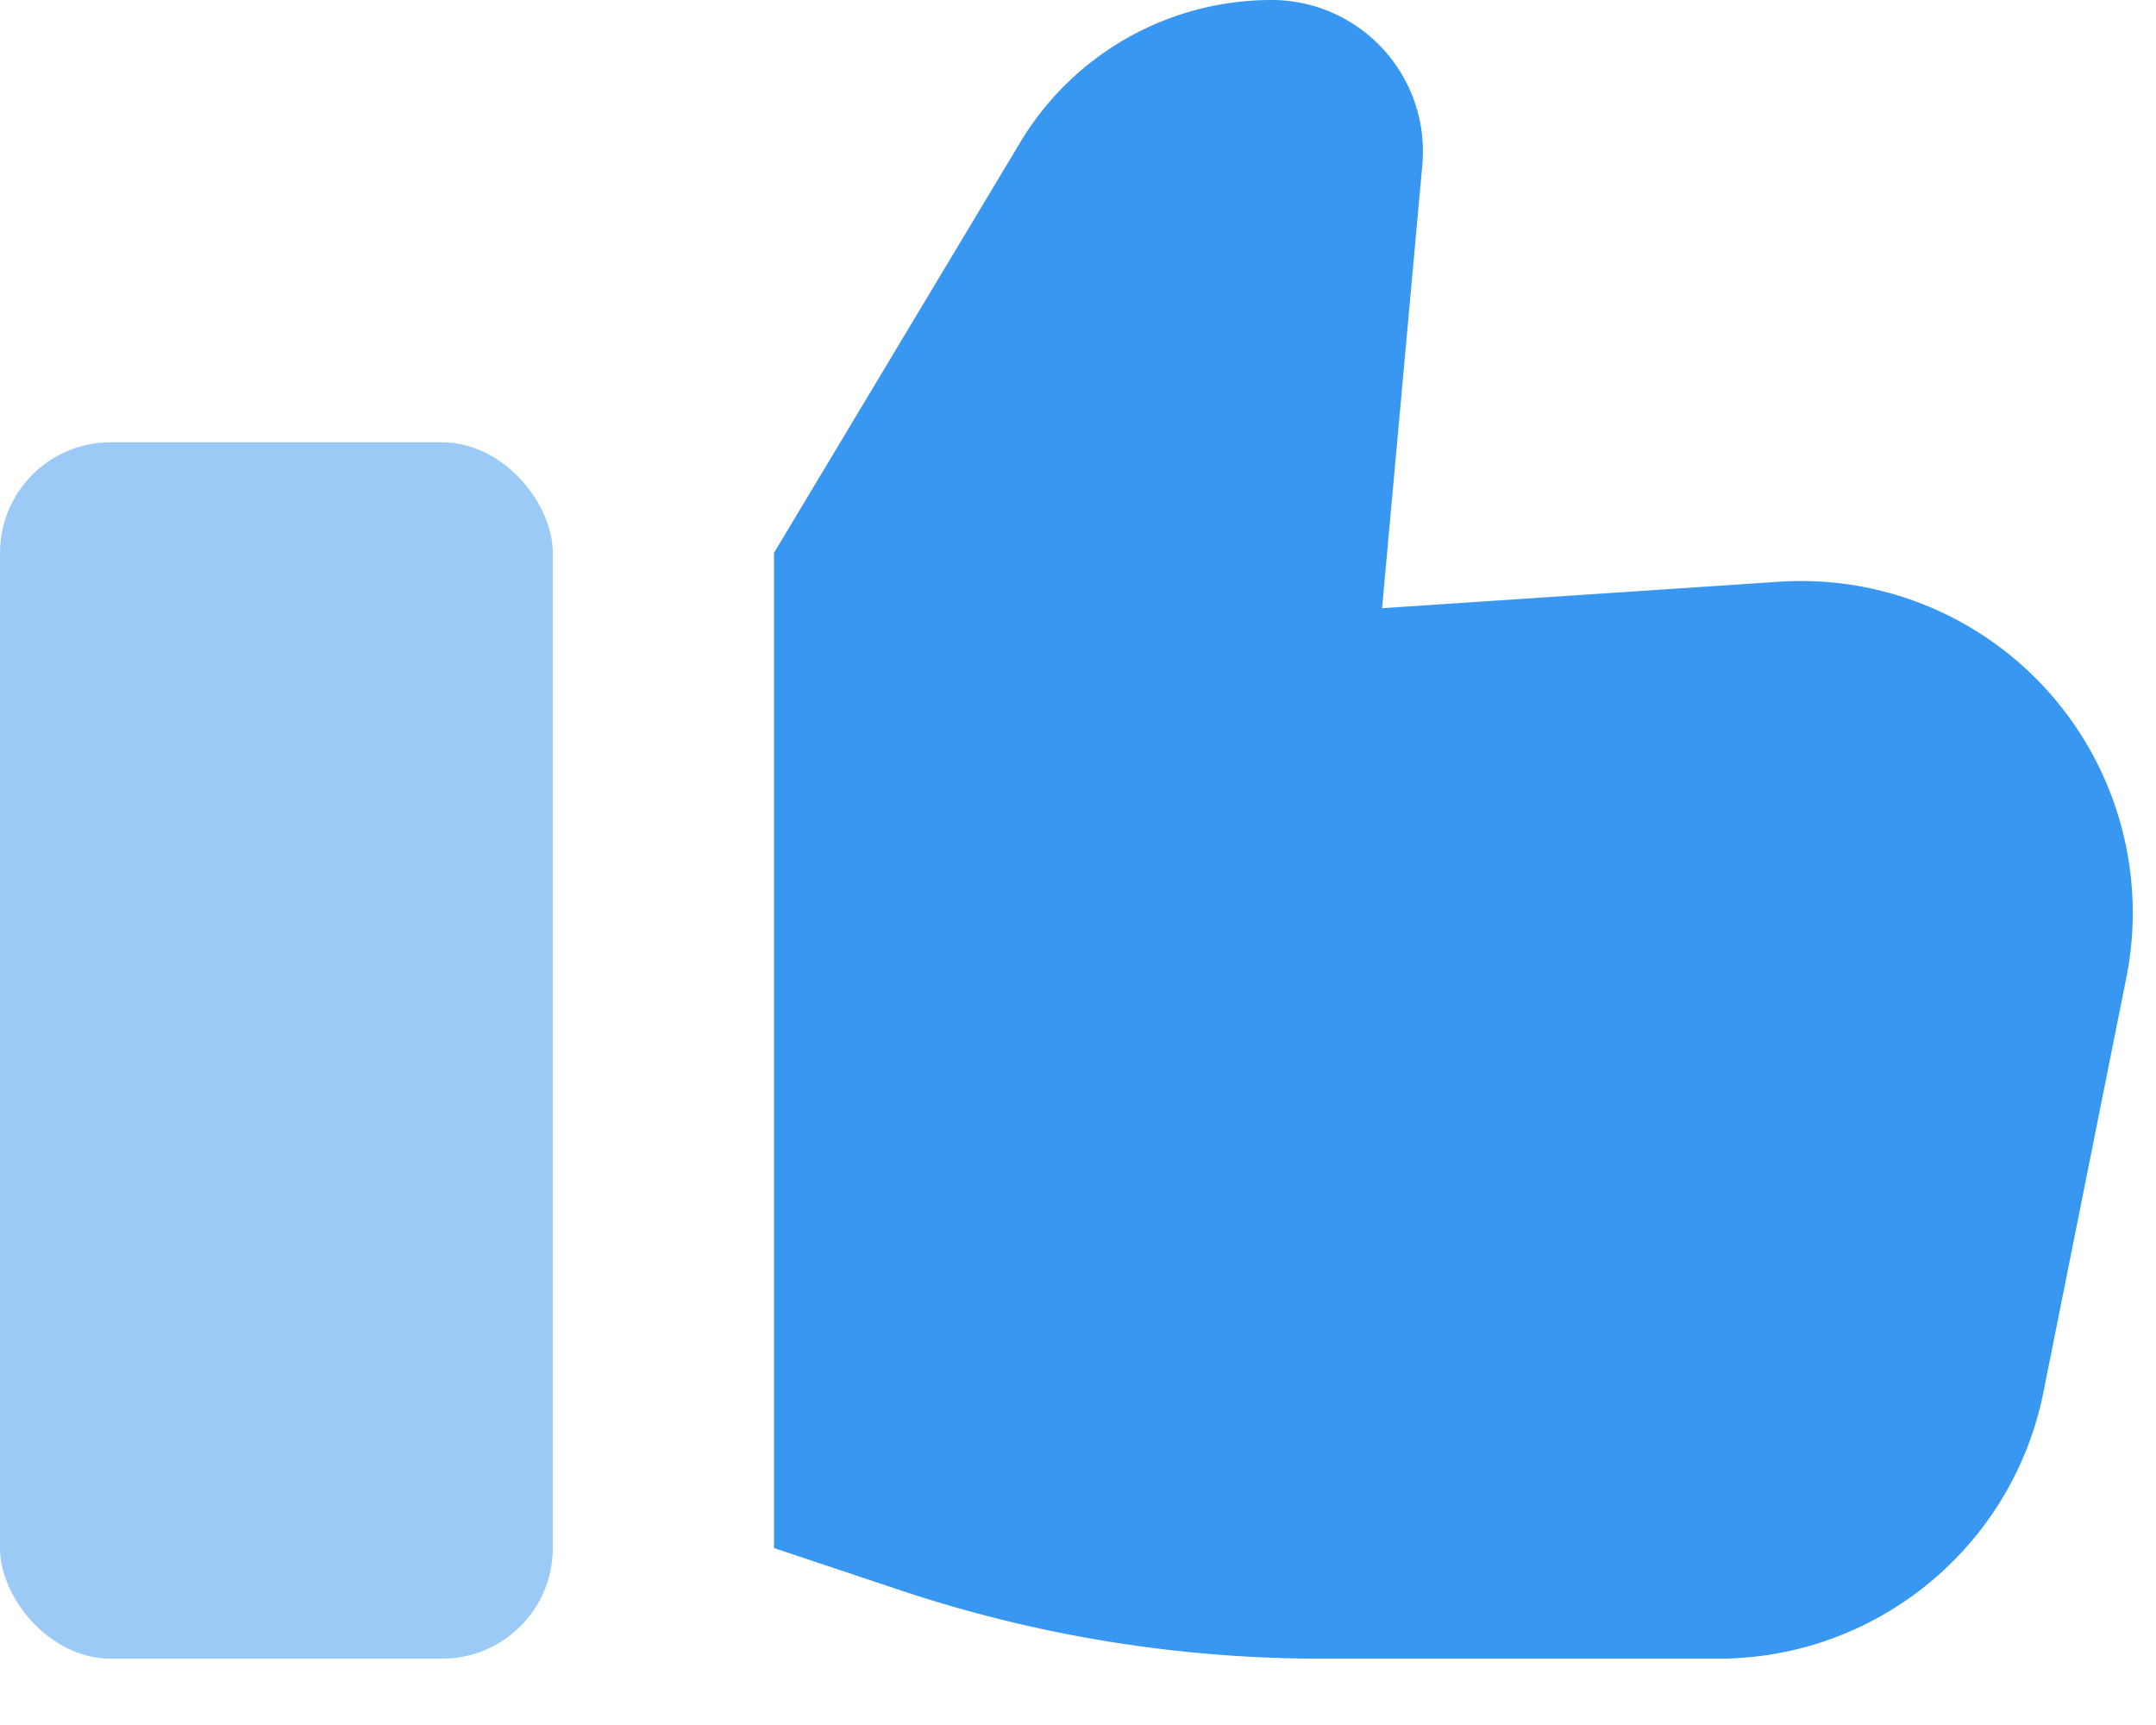 <svg xmlns="http://www.w3.org/2000/svg" width="30" height="24" viewBox="0 0 30 24">
    <g fill="#3897F0" fill-rule="evenodd">
        <path d="M10.77 7.692v13.846l1.772.592c1.883.627 3.854.947 5.839.947h5.528c2.2 0 4.094-1.553 4.525-3.71l1.153-5.763a4.615 4.615 0 0 0-4.833-5.51l-5.523.368.56-6.164A2.107 2.107 0 0 0 17.692 0a4.076 4.076 0 0 0-3.495 1.979L10.77 7.692z"/>
        <rect width="7.692" height="16.923" y="6.154" opacity=".5" rx="1.538"/>
    </g>
</svg>
